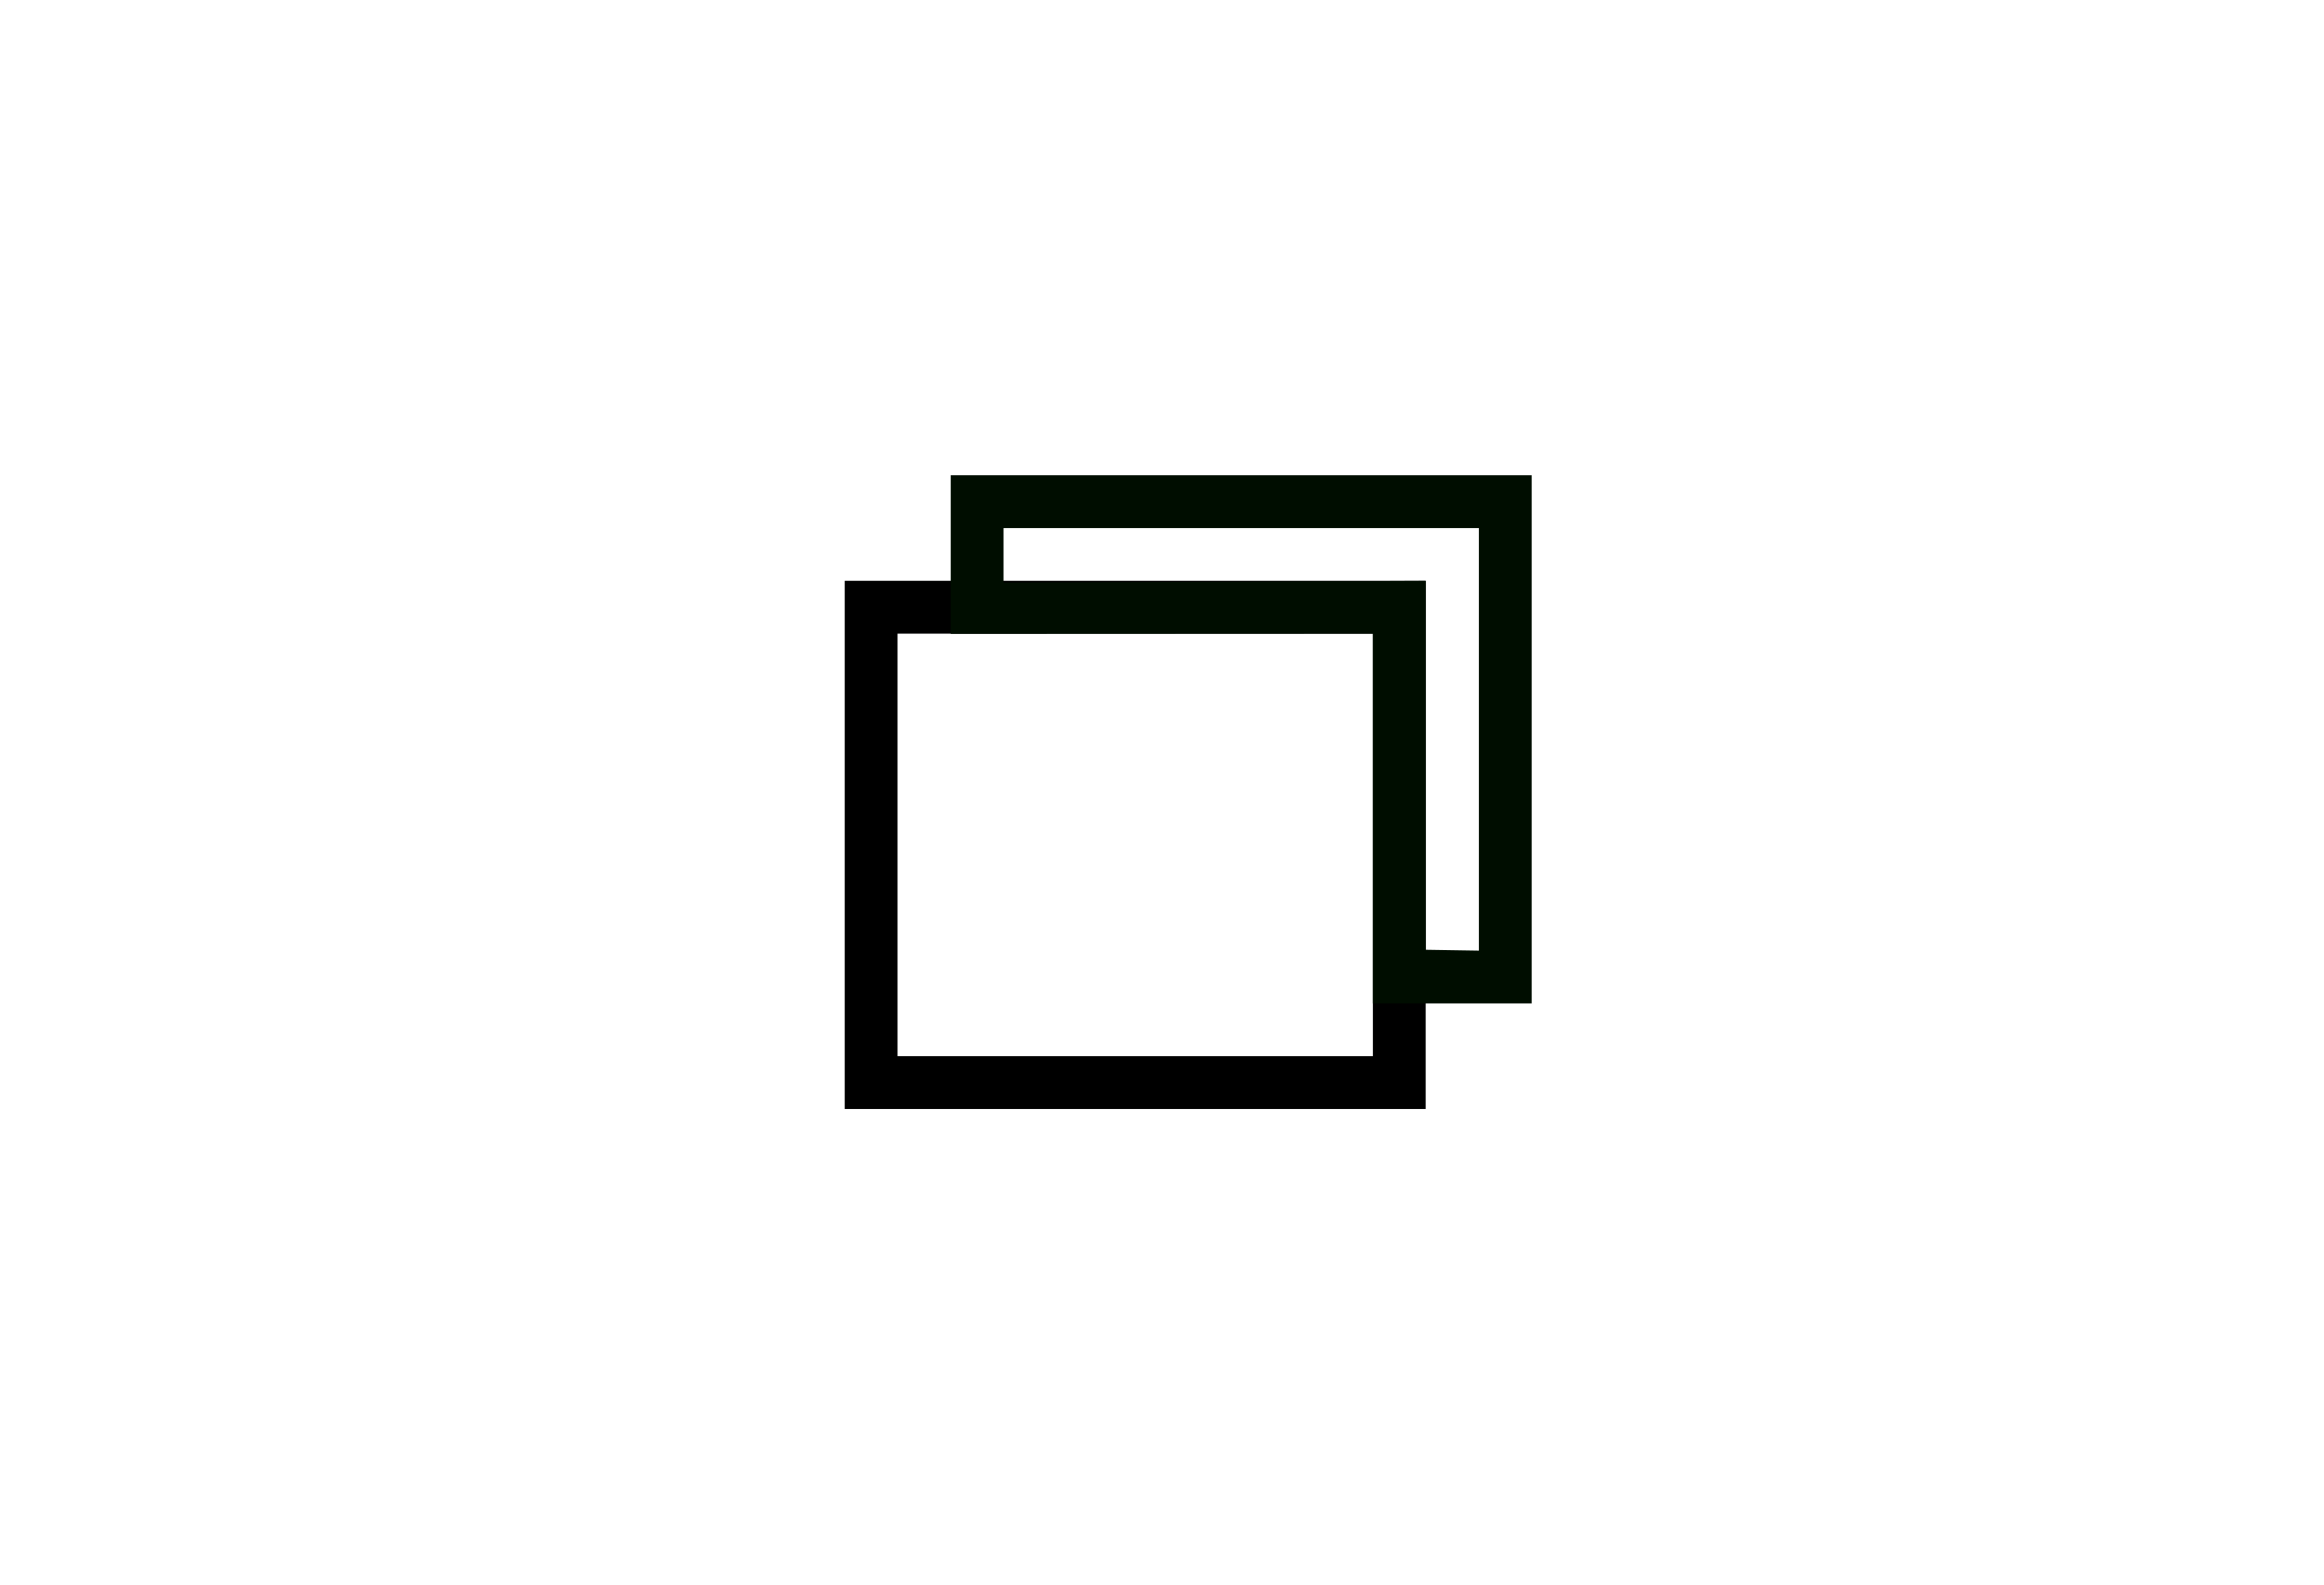 <svg xmlns="http://www.w3.org/2000/svg" xmlns:svg="http://www.w3.org/2000/svg" id="svg2" width="44" height="30" version="1.1" viewBox="0 0 58.667 40"><g id="g855"><path id="path817" fill="#000" stroke-width="1.333" d="m 21.324,21.328 v -6.667 h 7.333 7.333 v 6.667 6.667 h -7.333 -7.333 z m 13.333,0 v -5.333 h -6 -6 v 5.333 5.333 h 6 6 z"/><path id="path817-3" fill="#000d00" fill-opacity="1" stroke-width="1.333" d="m 24,16 v -4.004 h 7.333 7.333 v 6.667 6.667 l -4.009,0 0,-9.335 z m 13.333,2.663 v -5.333 h -6 -6 v 1.378 l 10.658,-0.046 0,9.313 1.342,0.022 z"/></g></svg>
